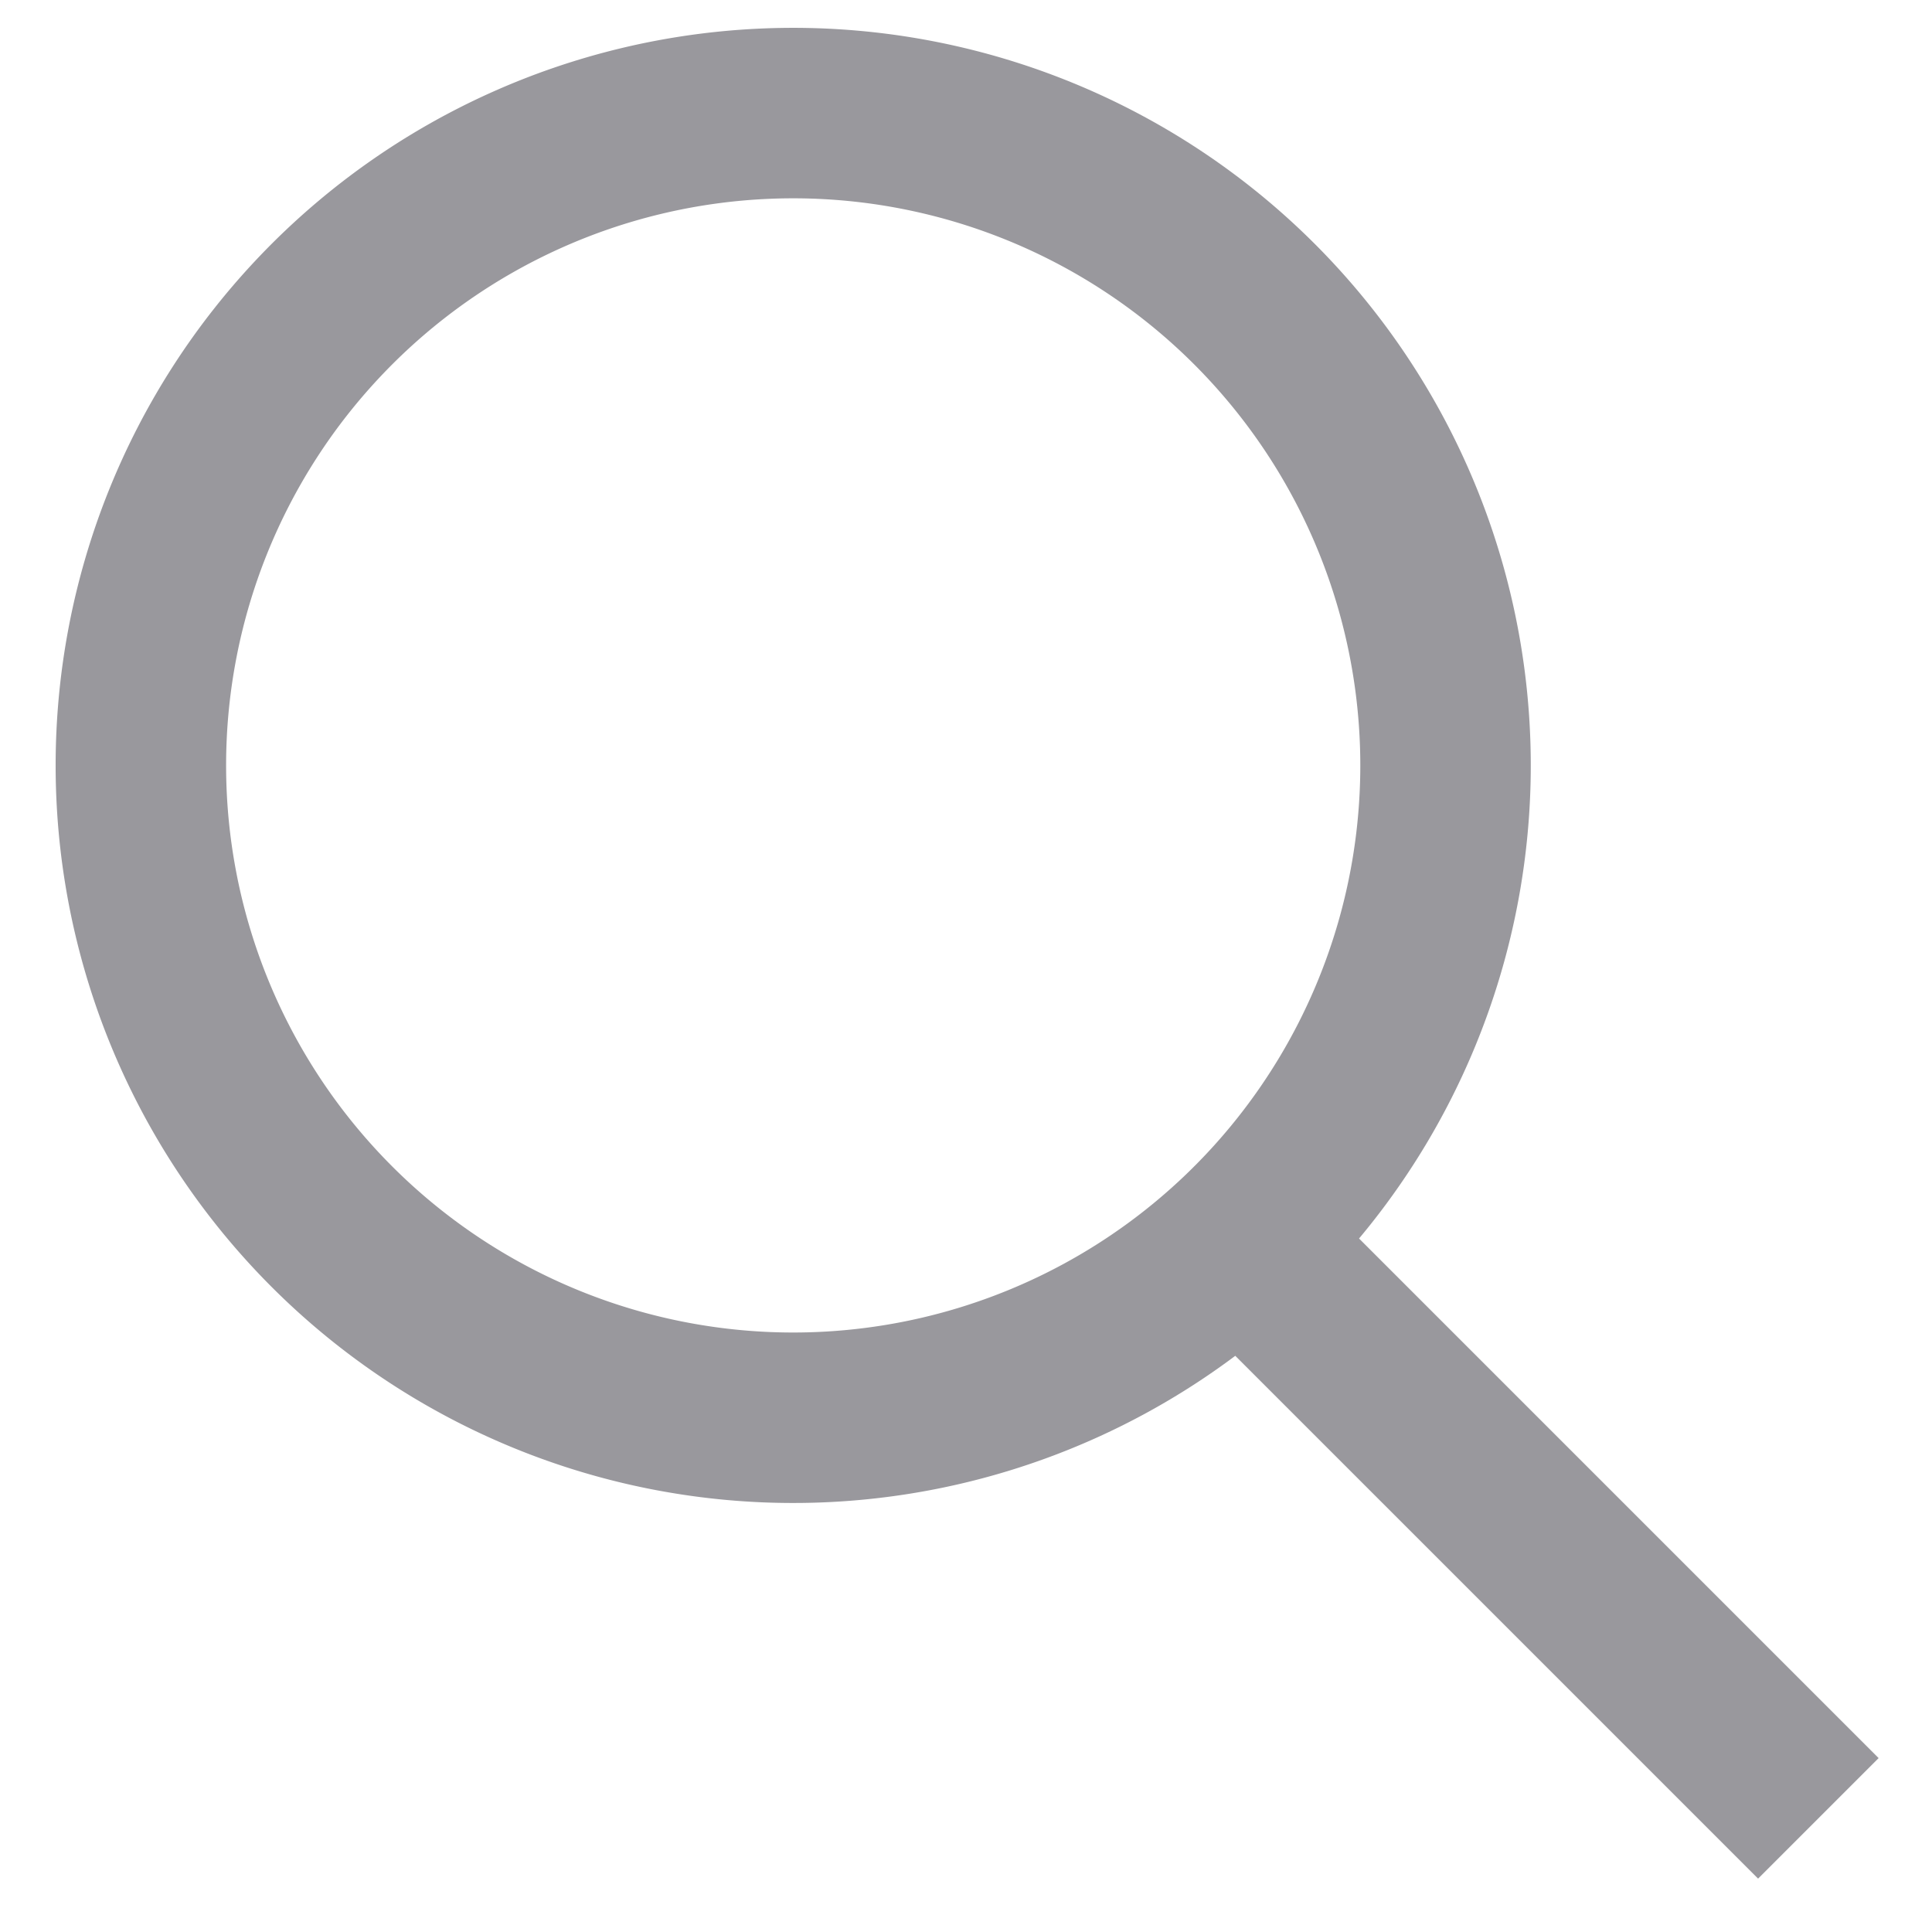 <svg width="17" height="17" fill="none" xmlns="http://www.w3.org/2000/svg"><path d="M6.74 12.47A5.74 5.74 0 1 0 6.74 1a5.74 5.74 0 0 0 0 11.47zM11.13 11.13L16 16" stroke="#99989D" stroke-width="1.5"/></svg>